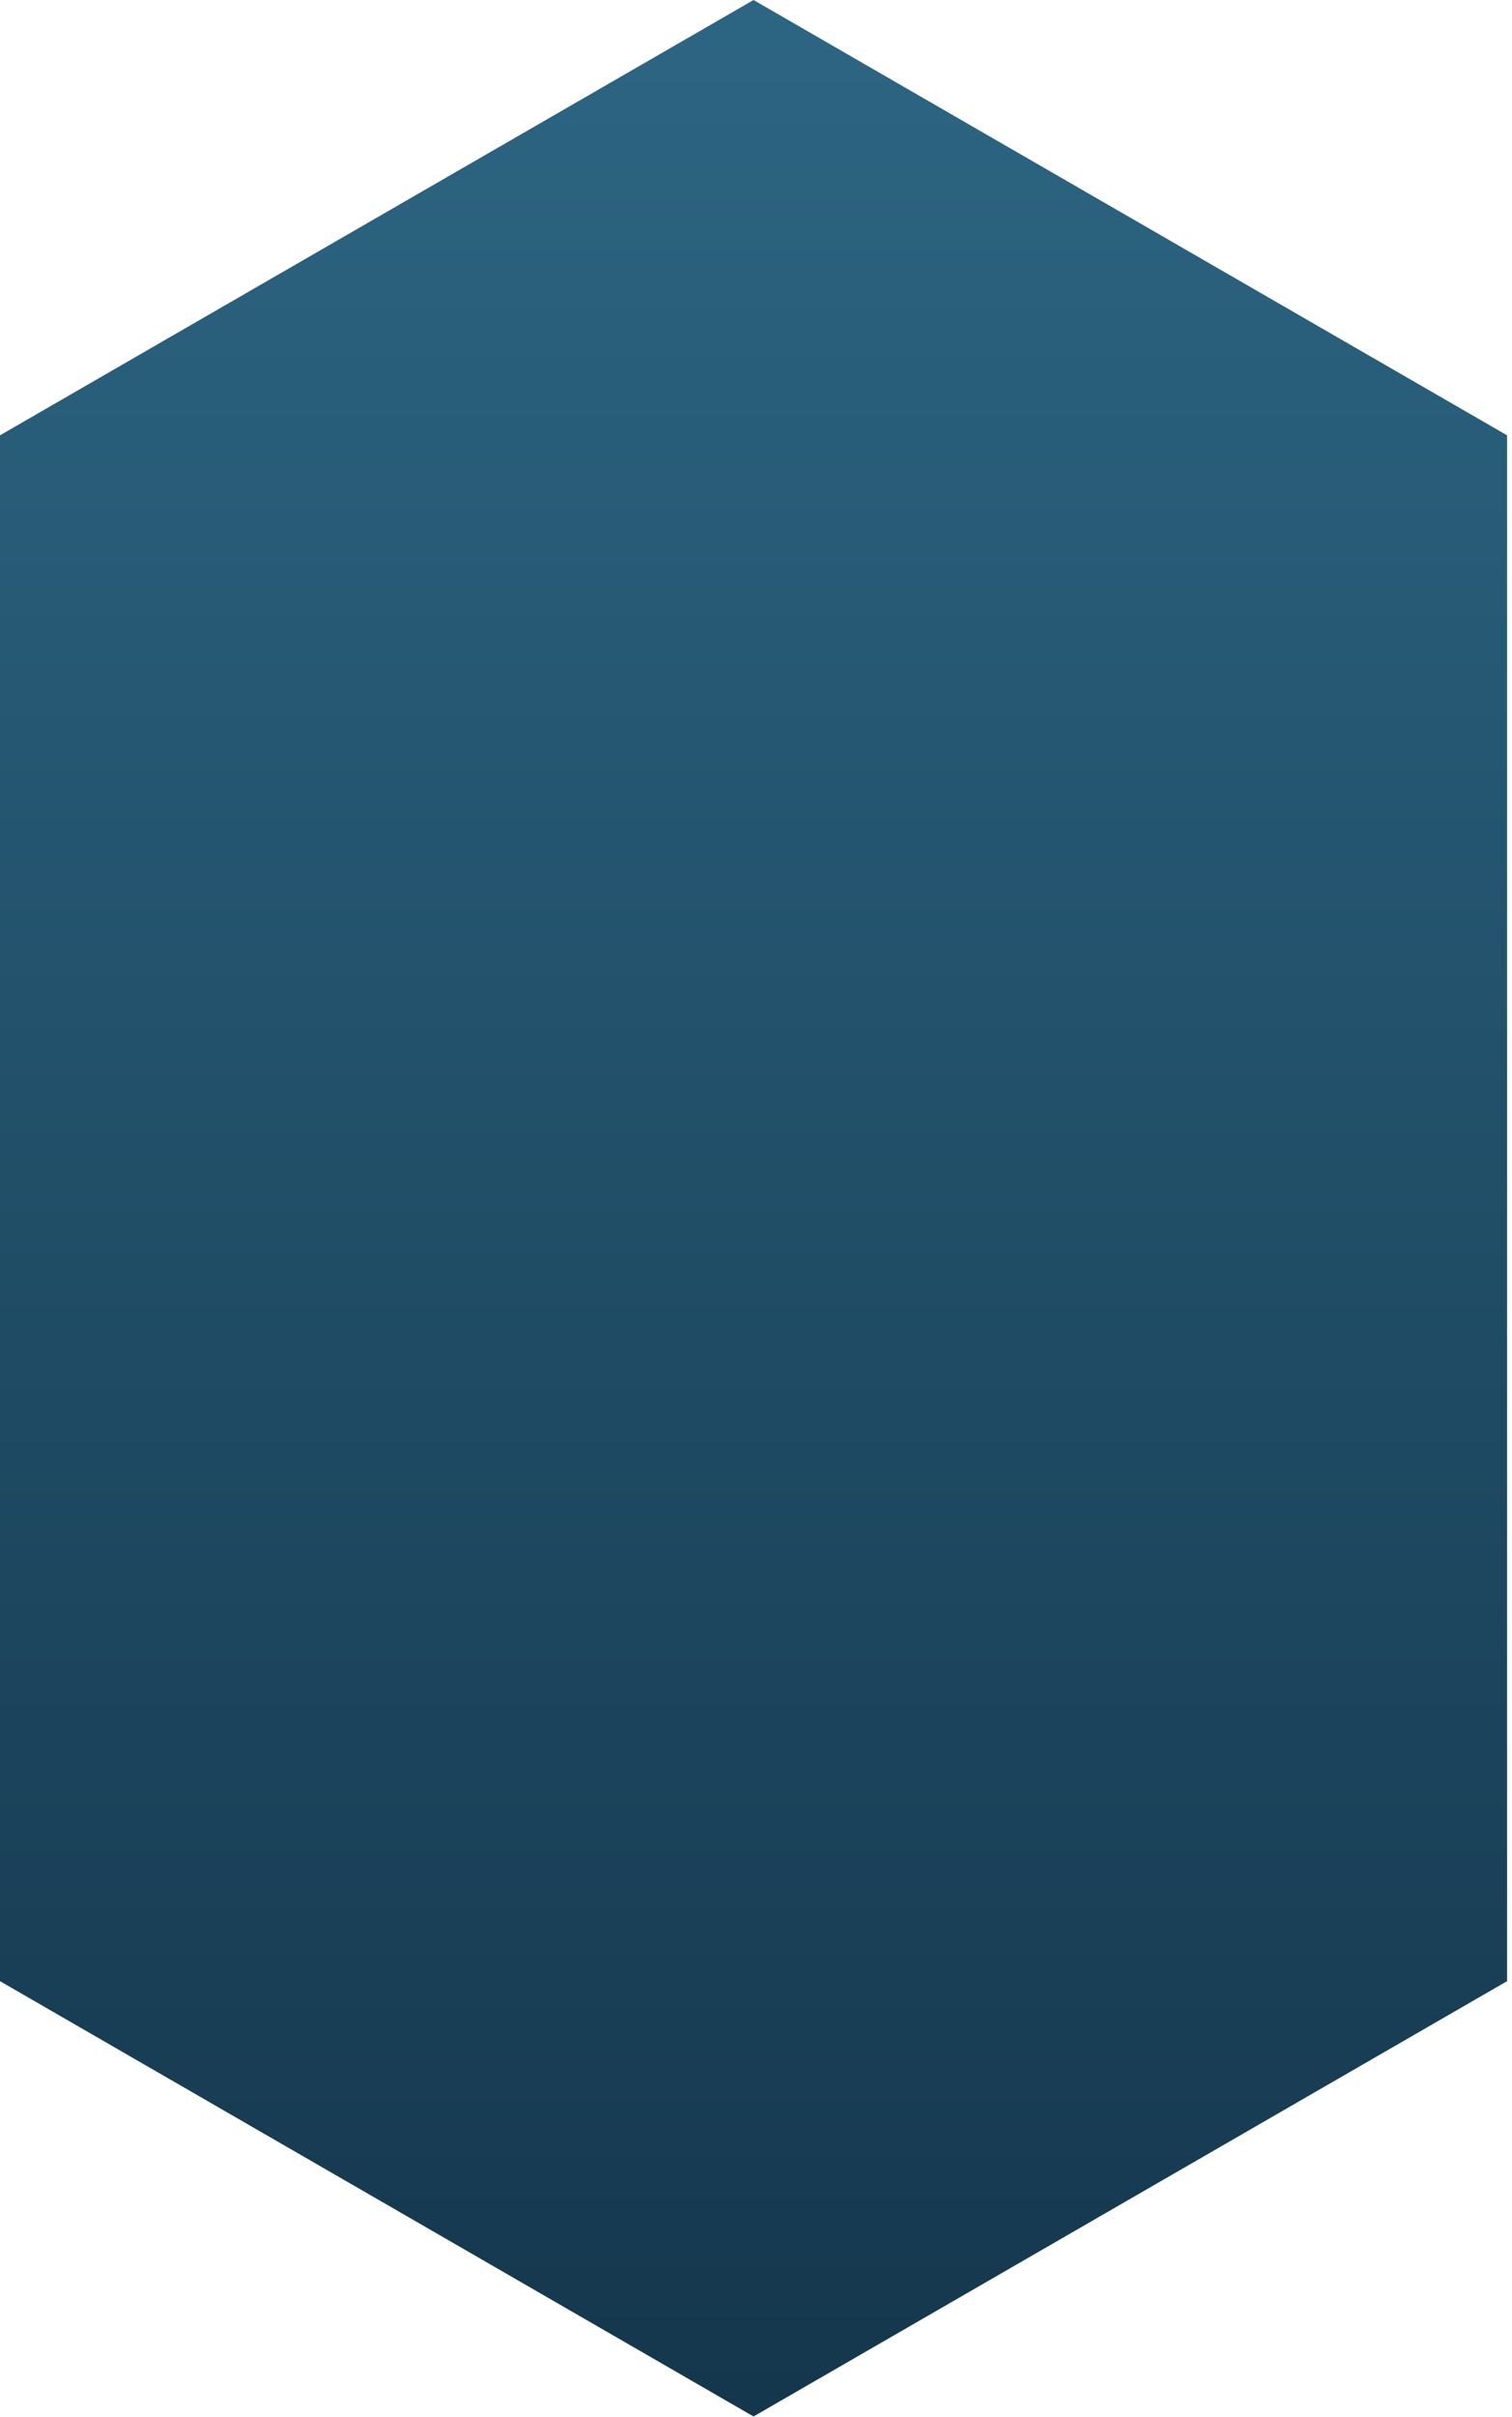 <svg width="231" height="369" xmlns="http://www.w3.org/2000/svg"><defs><linearGradient x1="50%" y1="0%" x2="50%" y2="100%" id="a"><stop stop-color="#2D6683" offset="0%"/><stop stop-color="#14364C" offset="100%"/></linearGradient></defs><path fill="url(#a)" d="M115.124 0l115.124 66.467V302.5l-115.124 66.467L0 302.5V66.467z" fill-rule="evenodd"/></svg>